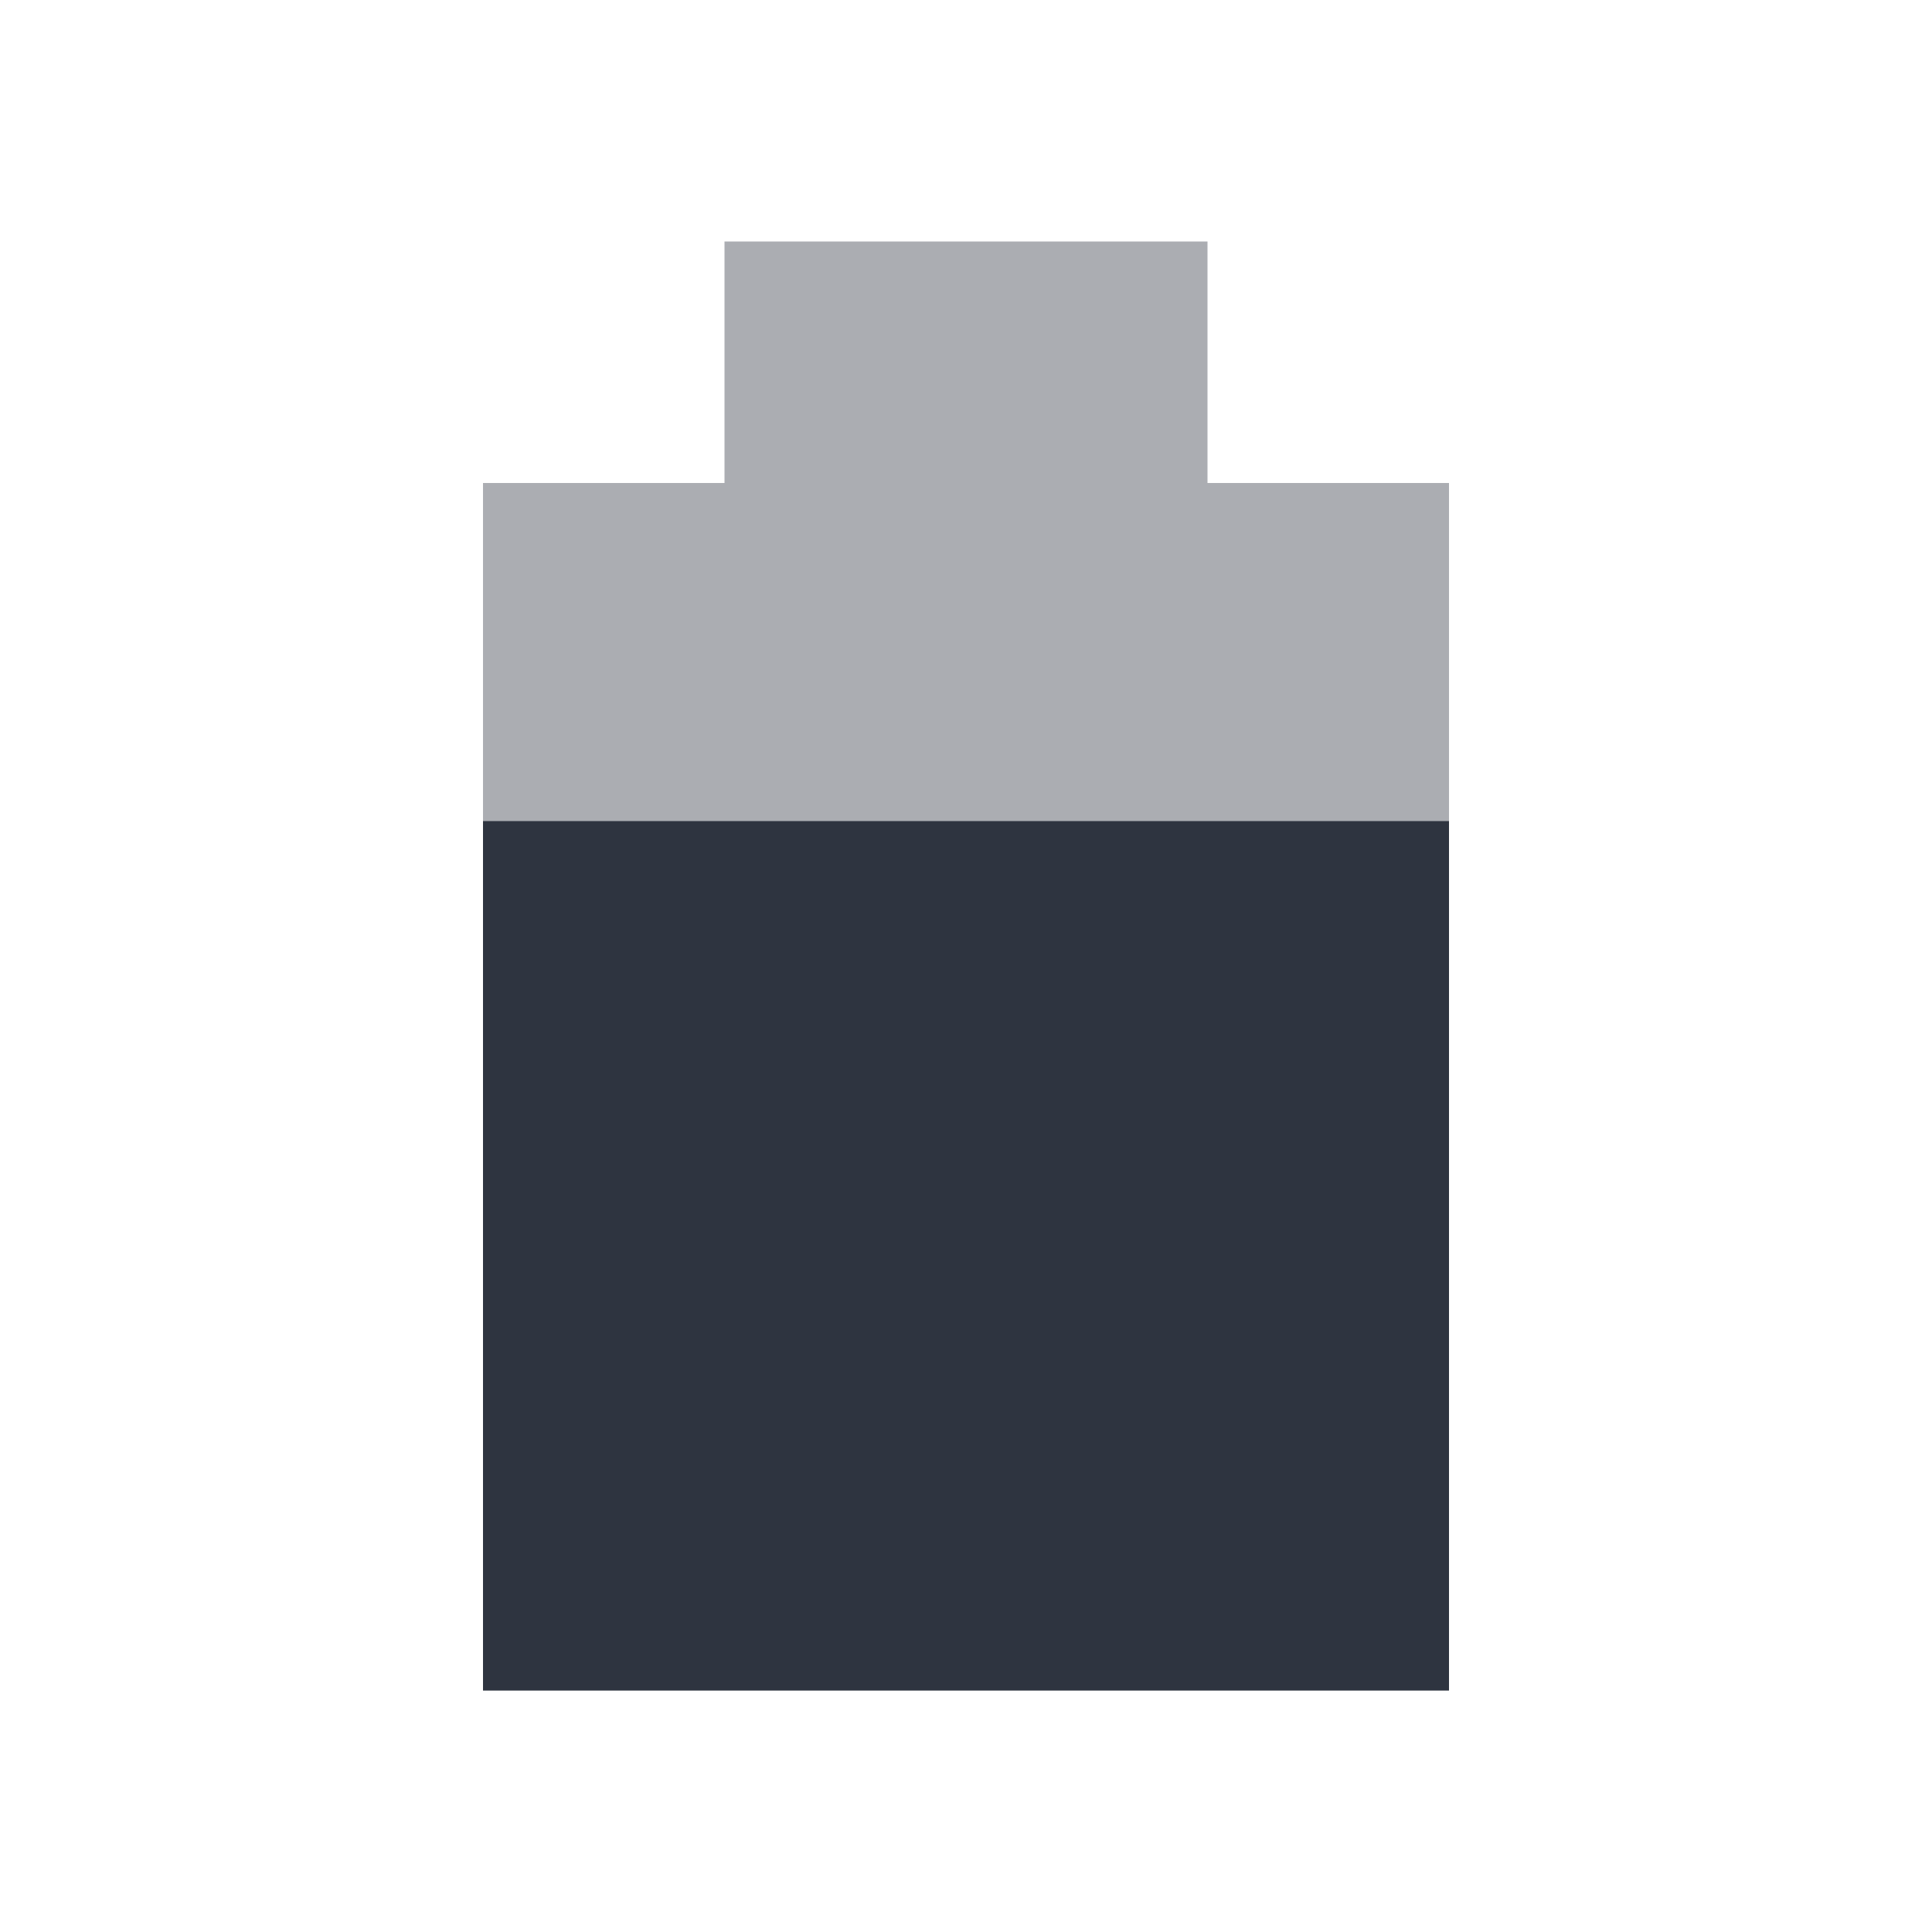 <svg xmlns="http://www.w3.org/2000/svg" viewBox="0 0 16 16">
 <path d="m 6 2 0 2 -2 0 0 10 8 0 0 -10 -2 0 0 -2 z" style="fill:#2e3440;opacity:0.4;fill-opacity:1"/>
 <path d="m 4 6.8 0 7.2 8 0 0 -7.2 z" style="fill:#2e3440;fill-opacity:1"/>
</svg>
